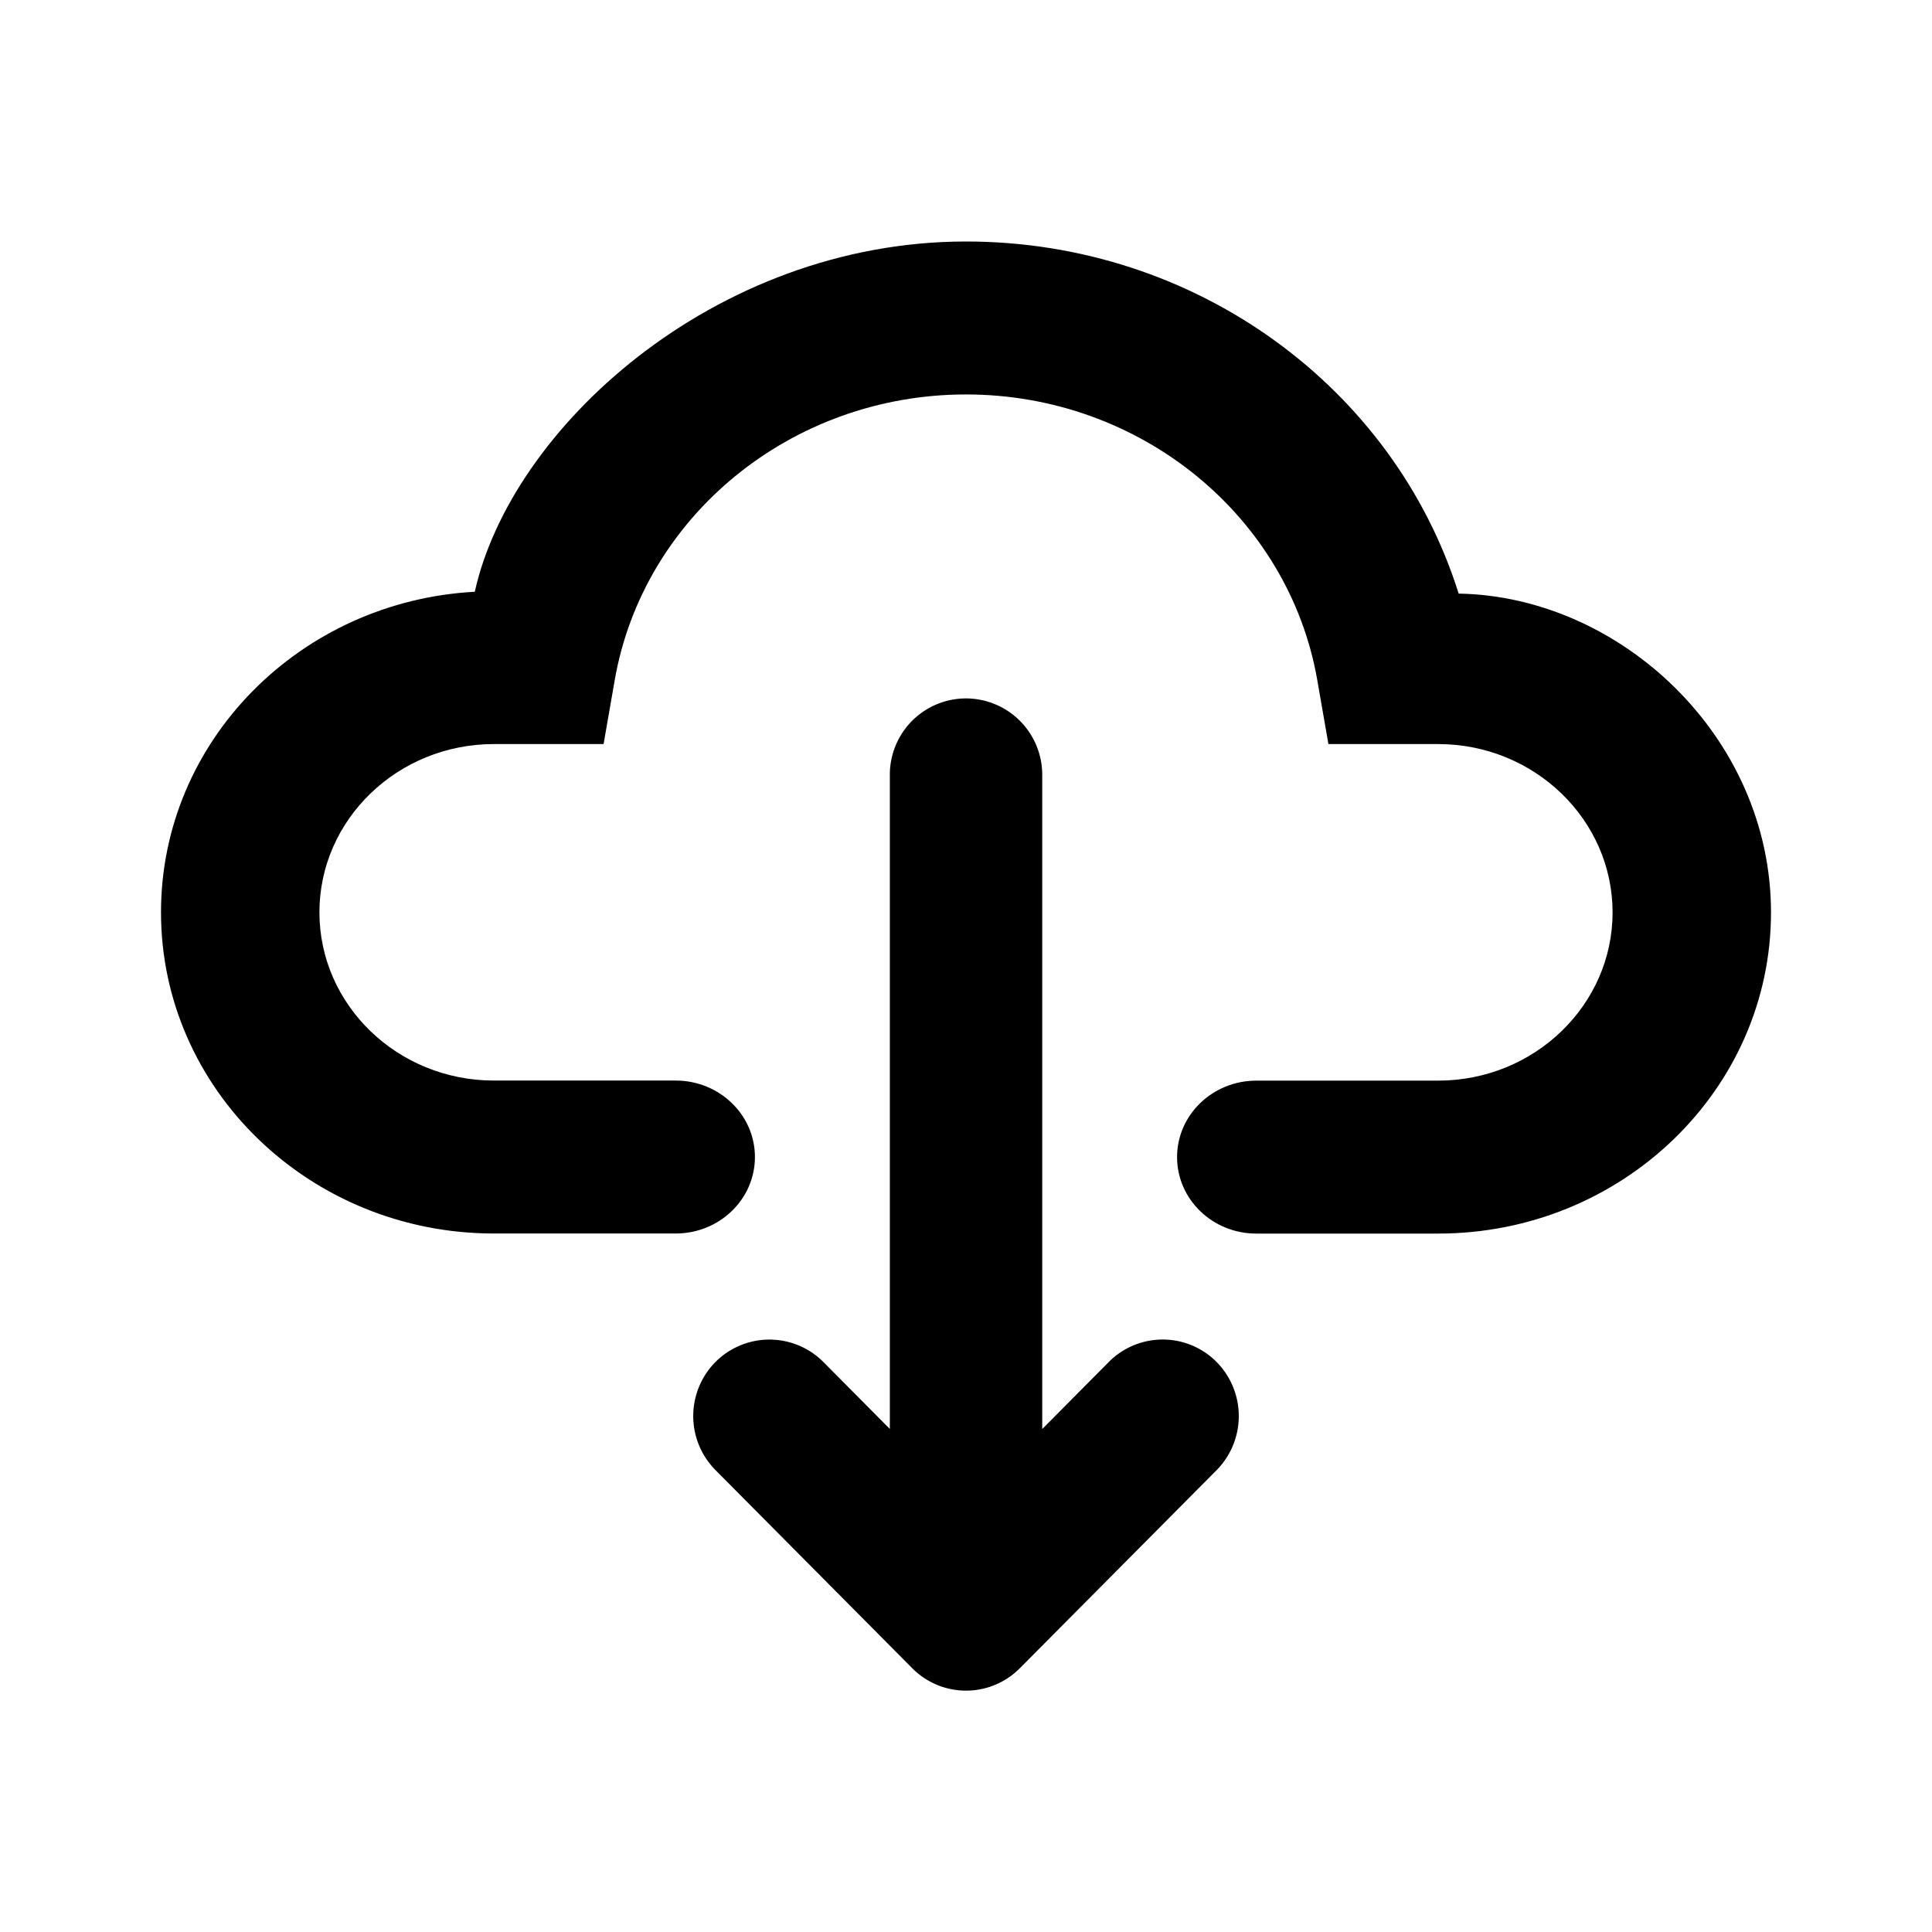 <svg fill="none" viewBox="0 0 24 24"><title>Cloud download</title><path d="M12 3c-1.568 0-2.992.588-4.075 1.431-1.06.826-1.8 1.901-2.027 2.92C3.728 7.468 2 9.206 2 11.333c0 2.202 1.854 3.99 4.135 3.99h2.259c.542 0 .984-.424.984-.95 0-.525-.442-.95-.984-.95H6.135c-1.196 0-2.167-.938-2.167-2.09s.972-2.09 2.167-2.09h1.363l.138-.793C7.99 6.415 9.83 4.9 12 4.9s4.01 1.515 4.364 3.55l.138.793h1.363c1.196 0 2.167.94 2.167 2.091 0 1.152-.972 2.09-2.167 2.09h-2.259c-.542 0-.984.425-.984.95 0 .526.442.95.984.95h2.259c2.28 0 4.135-1.786 4.135-3.99 0-2.18-1.87-3.926-3.88-3.96C17.318 4.816 14.857 3 12 3z" fill="currentColor"/><path d="M12 8.676a.947.947 0 00-.946.95v8.125l-.824-.83a.946.946 0 00-1.342-.002.954.954 0 00.003 1.346l2.44 2.457a.941.941 0 001.342-.003l2.438-2.454a.957.957 0 00.002-1.346.943.943 0 00-1.342.003l-.824.83V9.626A.949.949 0 0012 8.676z" fill="currentColor"/></svg>